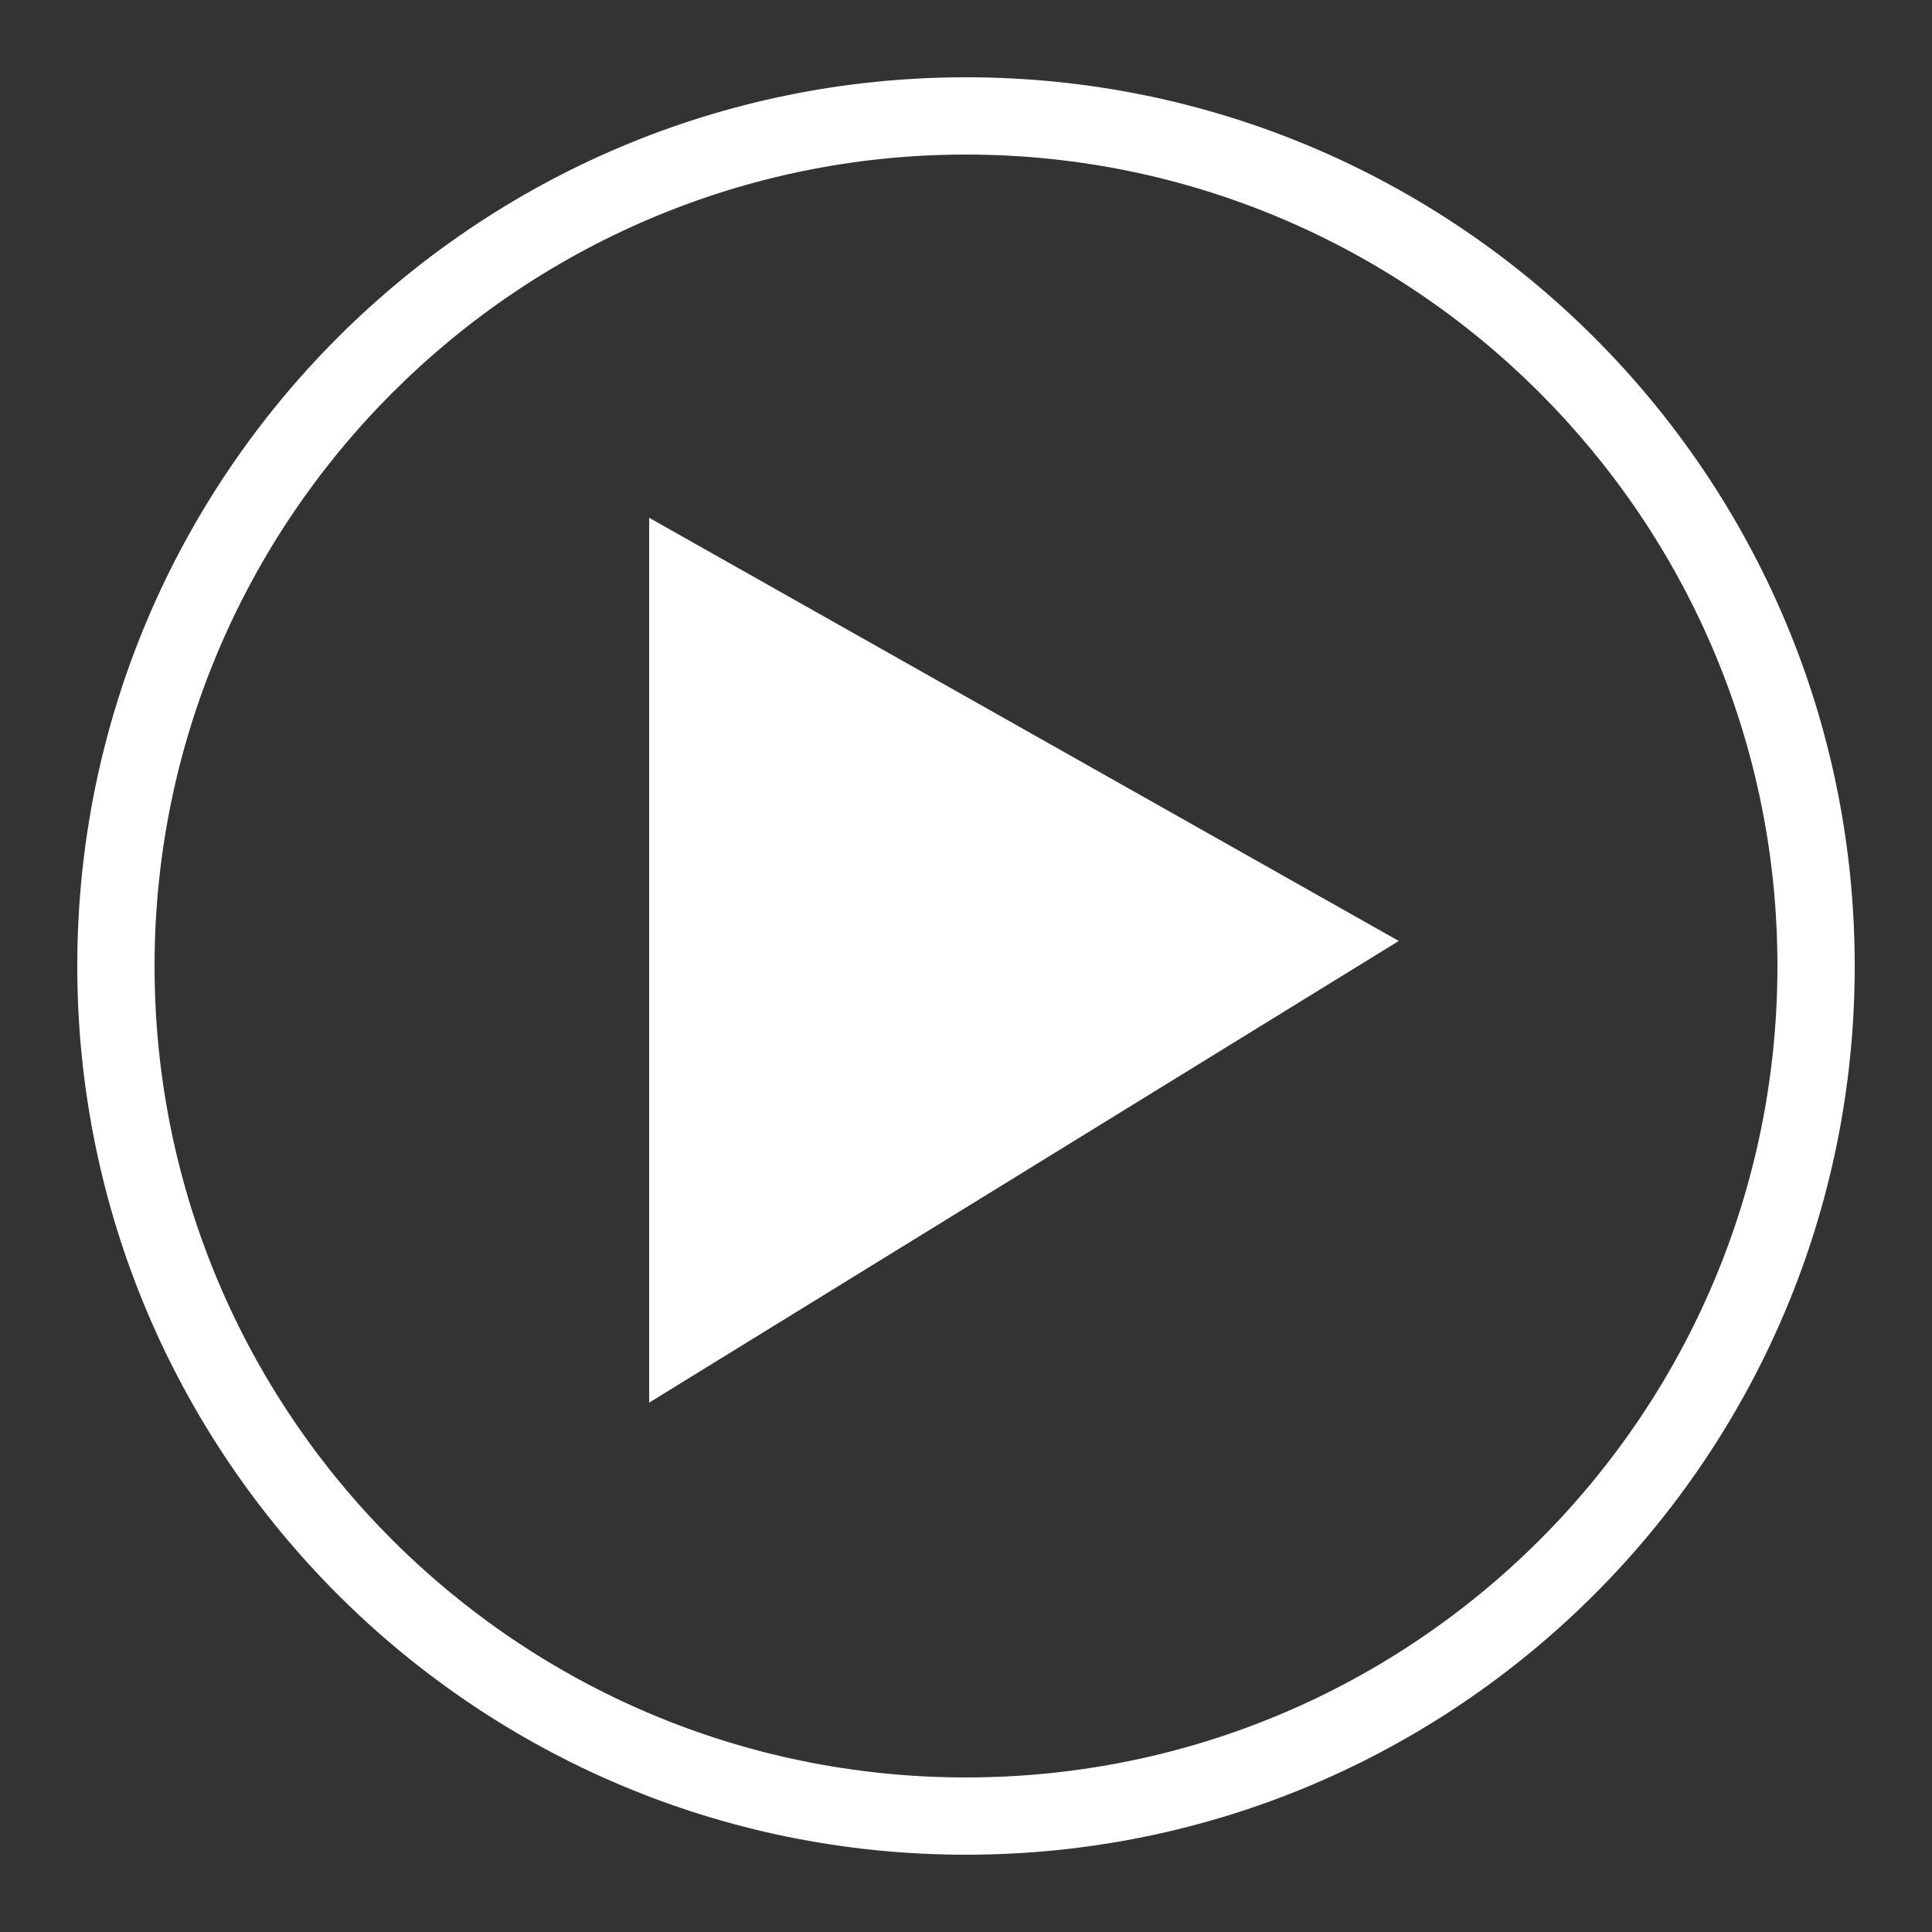 <svg xmlns="http://www.w3.org/2000/svg" viewBox="0 0 500 500">
  <rect x="0" y="0" width="500" height="500" fill="#333333" stroke="none"/>
  <g fill="#fff" fill-rule="nonzero">
    <path d="M250 40c115.5 0 210 94 210 210s-94 210-210 210S40 366 40 250 134.5 40 250 40zm0-20C123 20 20 123 20 250s103 230 230 230 230-103 230-230S377 20 250 20z"/>
    <path d="M168 363l194-119.478L168 134z"/>
  </g>
</svg>
